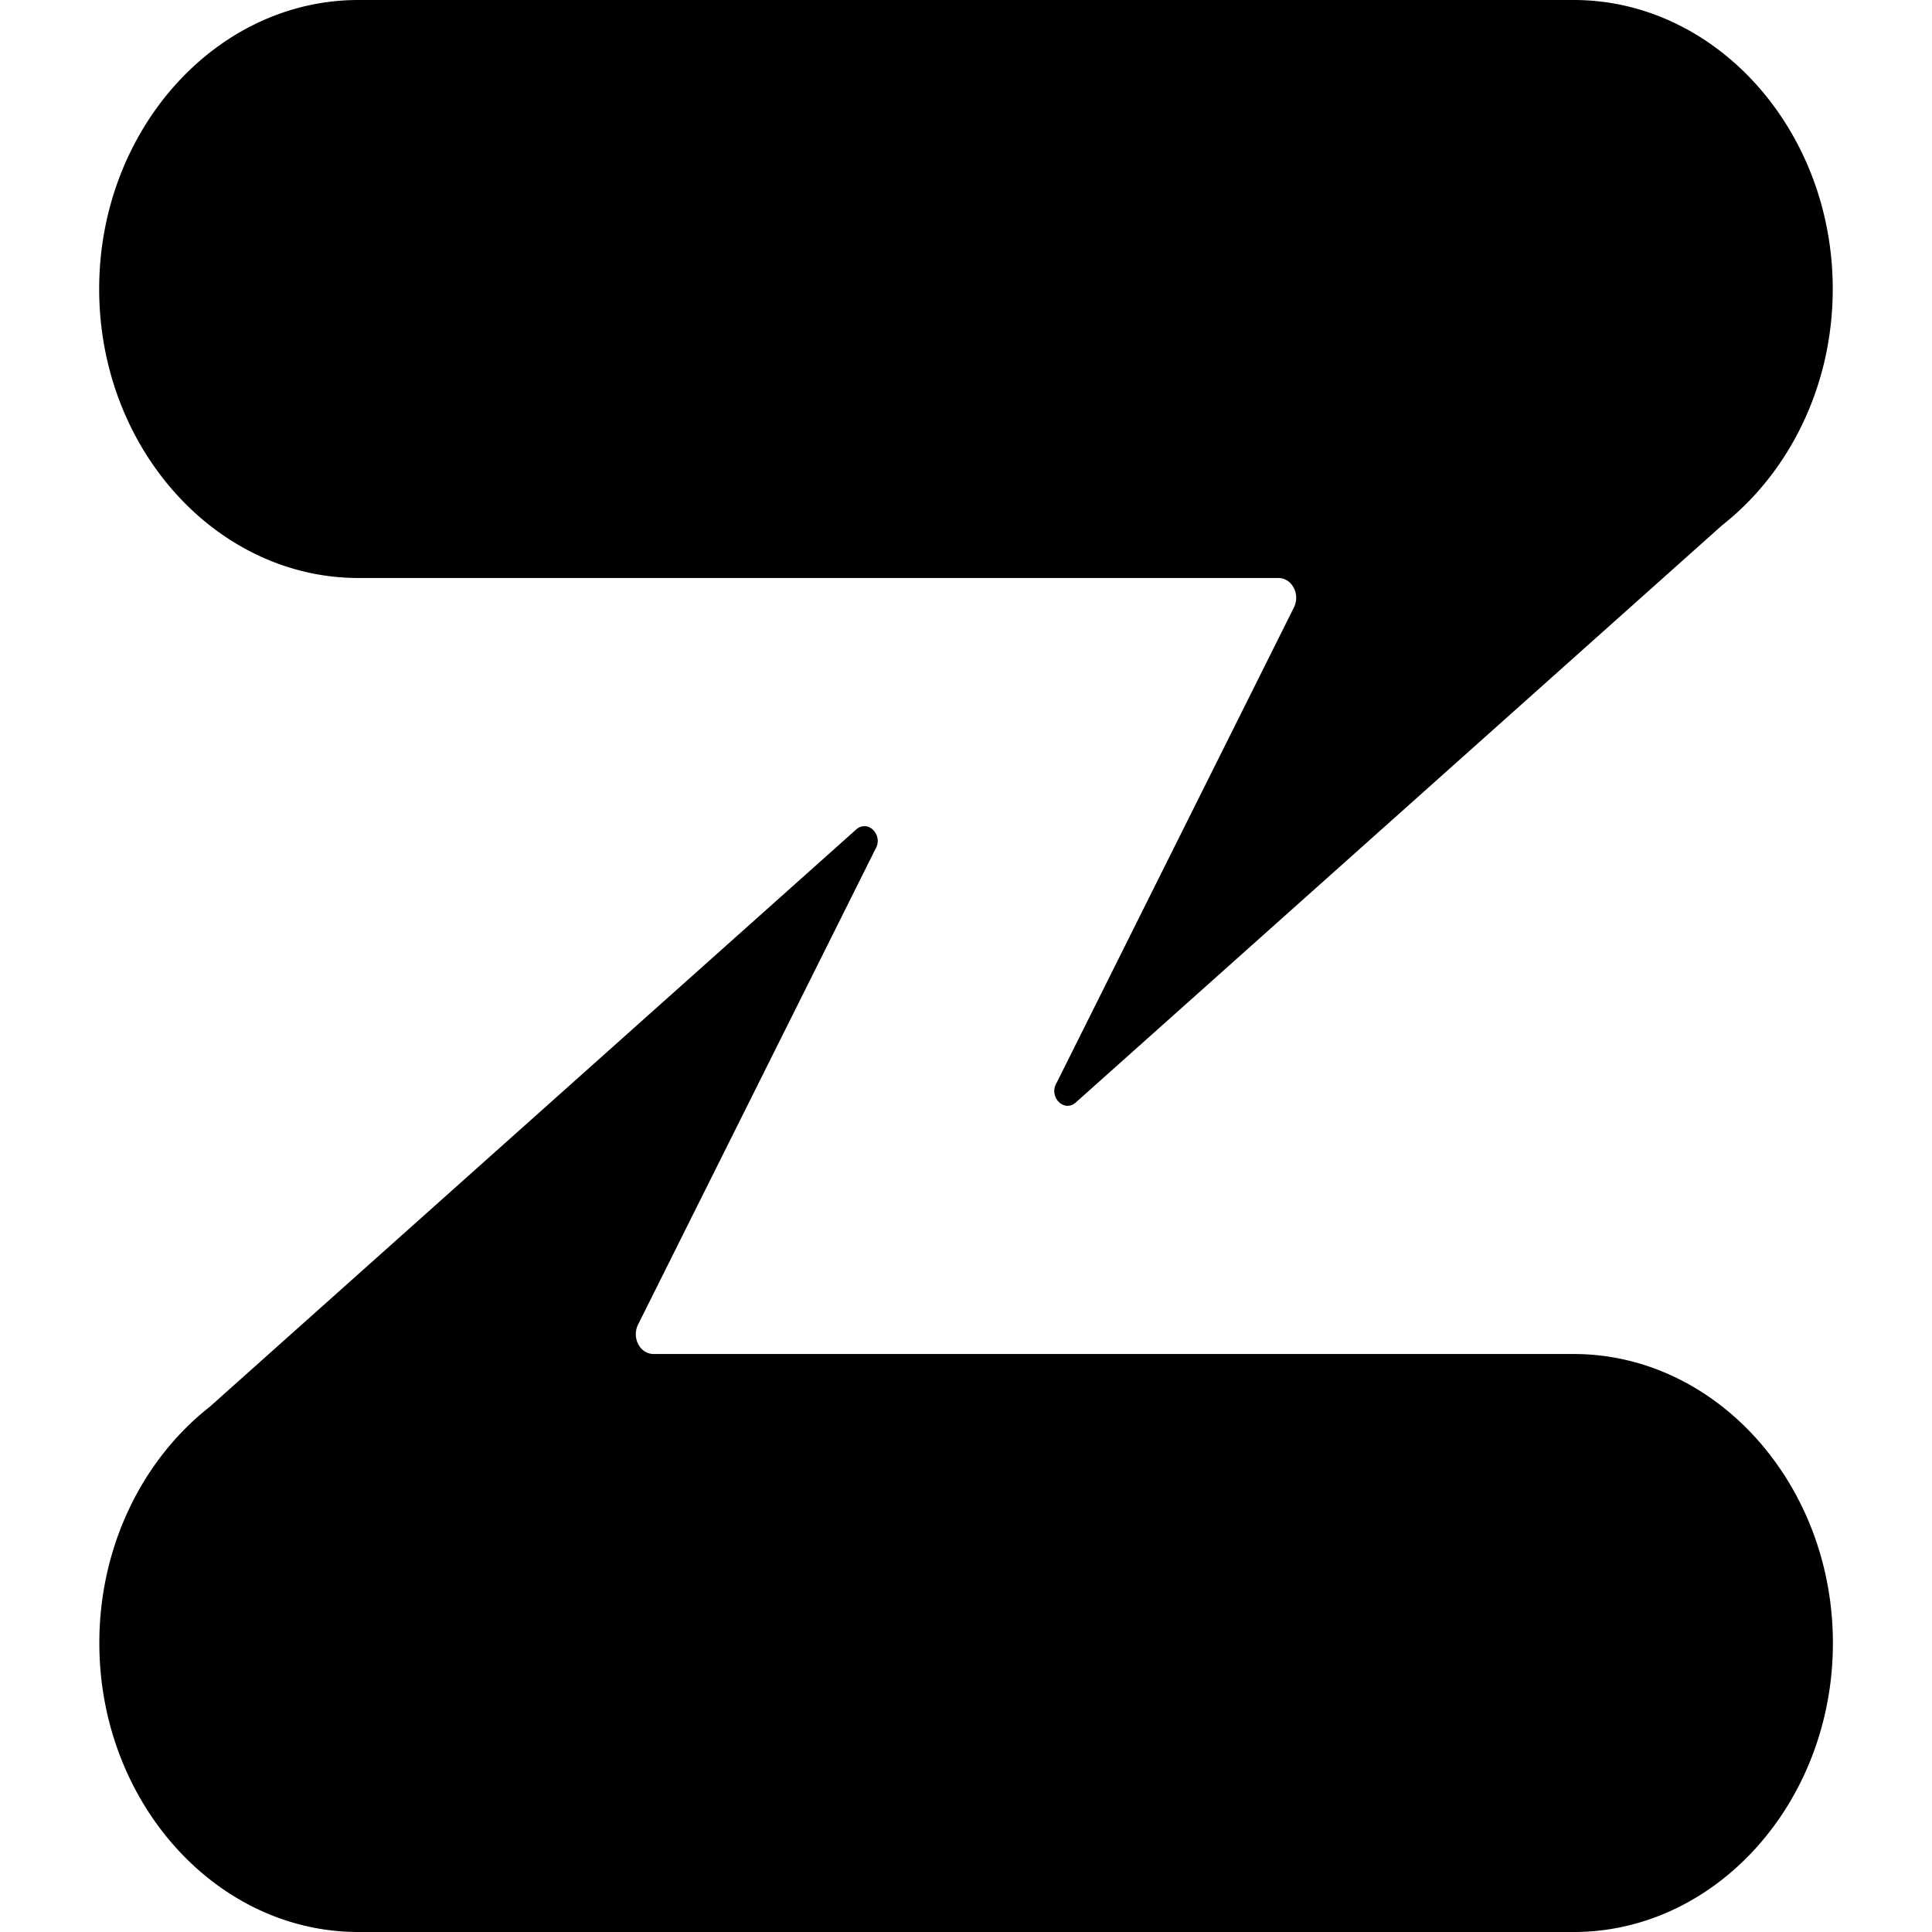 <svg xmlns="http://www.w3.org/2000/svg" viewBox="0 0 24 24"><path d="M4.451 0c-1.77 0-3.219 1.617-3.219 3.59 0 1.975 1.45 3.59 3.22 3.59H15.88c.17 0 .276.202.193.367l-2.945 5.9c-.108.172.085.378.234.25l8.033-7.174c.827-.65 1.372-1.724 1.372-2.933 0-1.975-1.45-3.591-3.22-3.59zm6.301 10.264a.15.15 0 0 0-.115.039l-8.033 7.174c-.828.65-1.37 1.724-1.37 2.933 0 1.974 1.447 3.59 3.217 3.59H19.55c1.77 0 3.219-1.616 3.219-3.59s-1.45-3.59-3.22-3.59H8.12c-.17 0-.276-.202-.193-.367l2.945-5.9c.081-.13-.007-.277-.119-.29z"/></svg>